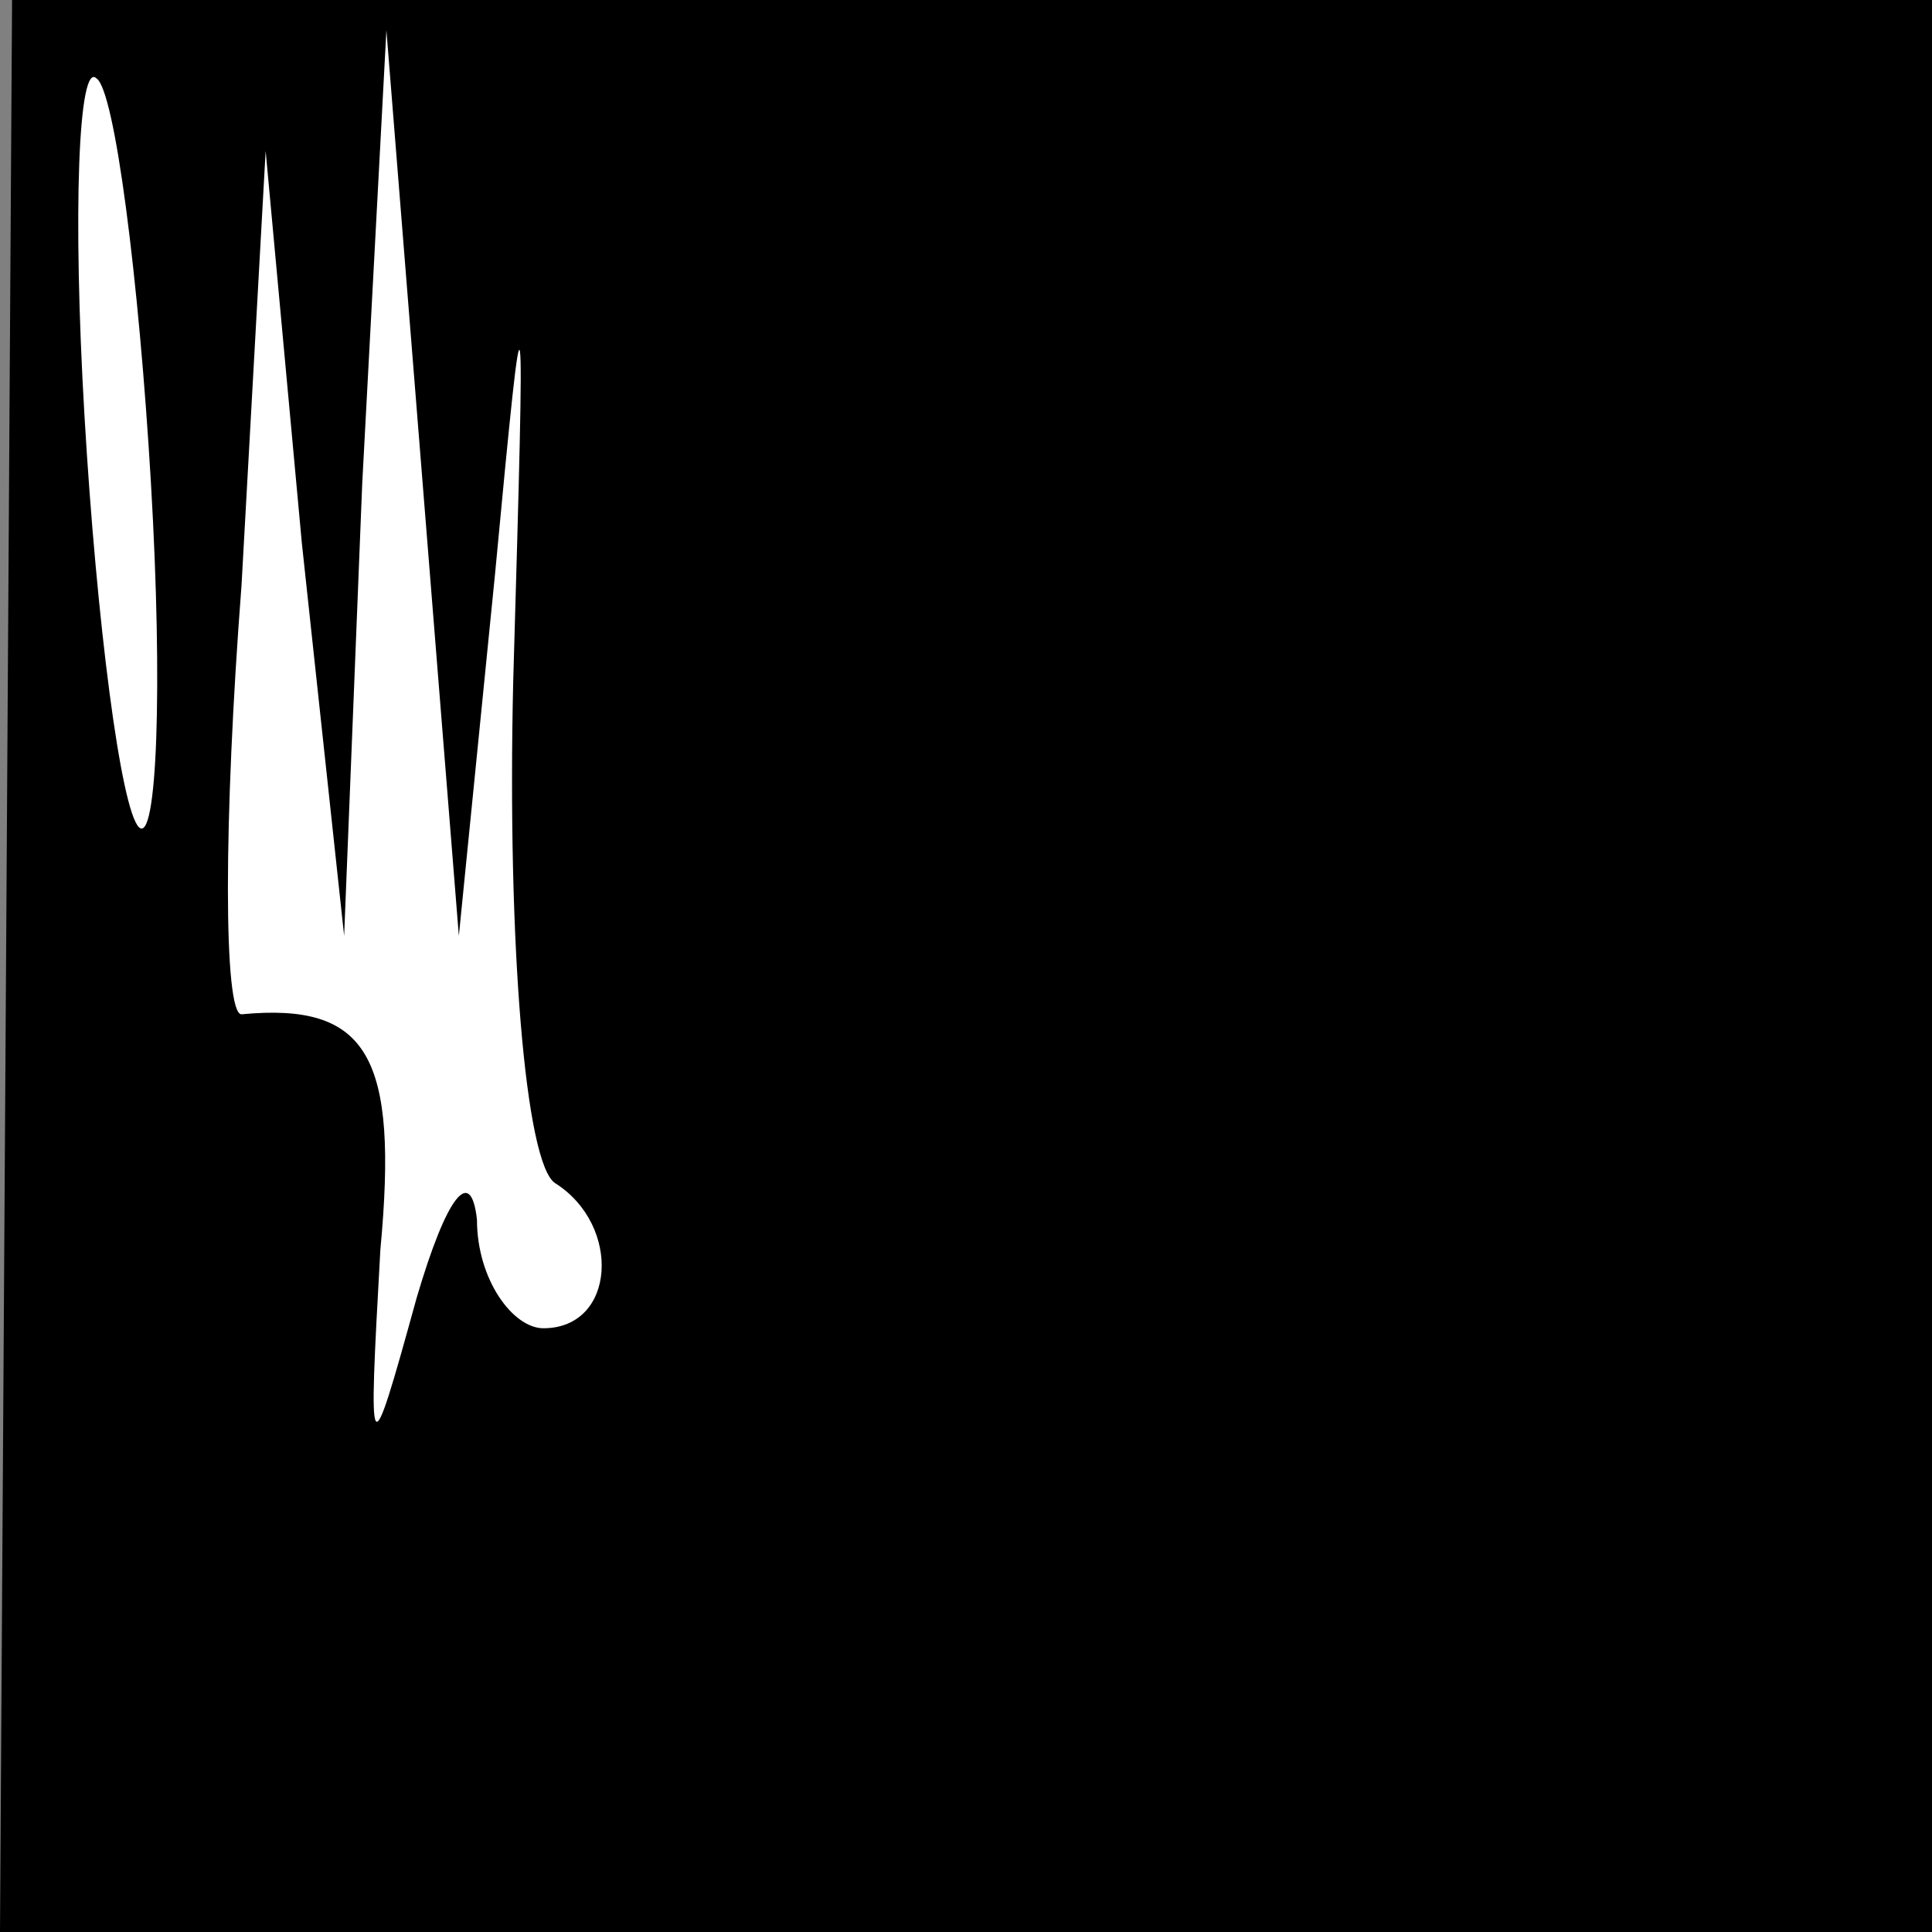 <?xml version="1.0" standalone="no"?>
<!DOCTYPE svg PUBLIC "-//W3C//DTD SVG 20010904//EN"
 "http://www.w3.org/TR/2001/REC-SVG-20010904/DTD/svg10.dtd">
<svg version="1.0" xmlns="http://www.w3.org/2000/svg"
 width="32pt" height="32pt" viewBox="0 0 32 32"
 preserveAspectRatio="xMidYMid meet">
<rect x="0" y="0" width="32" height="32" fill="#808080" stroke="none"/>
<g transform="translate(0,32) scale(0.1,-0.1)"
fill="#000000" stroke="none">
<path fill="#000000" stroke="none" d="M1 160 l-1 -160 160 0 160 0 0 160 0
160 -159 0 -159 0 -1 -160z"/>
<path fill="#ffffff" stroke="none" d="M25 240 c2 -34 1 -60 -2 -57 -3 3 -7
34 -9 68 -2 34 -1 59 2 56 3 -2 7 -33 9 -67z"/>
<path fill="#ffffff" stroke="none" d="M82 225 c5 53 5 51 3 -18 -1 -43 2 -80
7 -83 11 -7 10 -24 -2 -24 -5 0 -11 8 -11 18 -1 9 -5 4 -10 -13 -8 -29 -8 -28
-6 8 3 32 -2 41 -23 39 -3 0 -3 32 0 71 l4 72 6 -65 7 -65 3 75 4 75 6 -75 6
-75 6 60z"/>
</g>
</svg>
